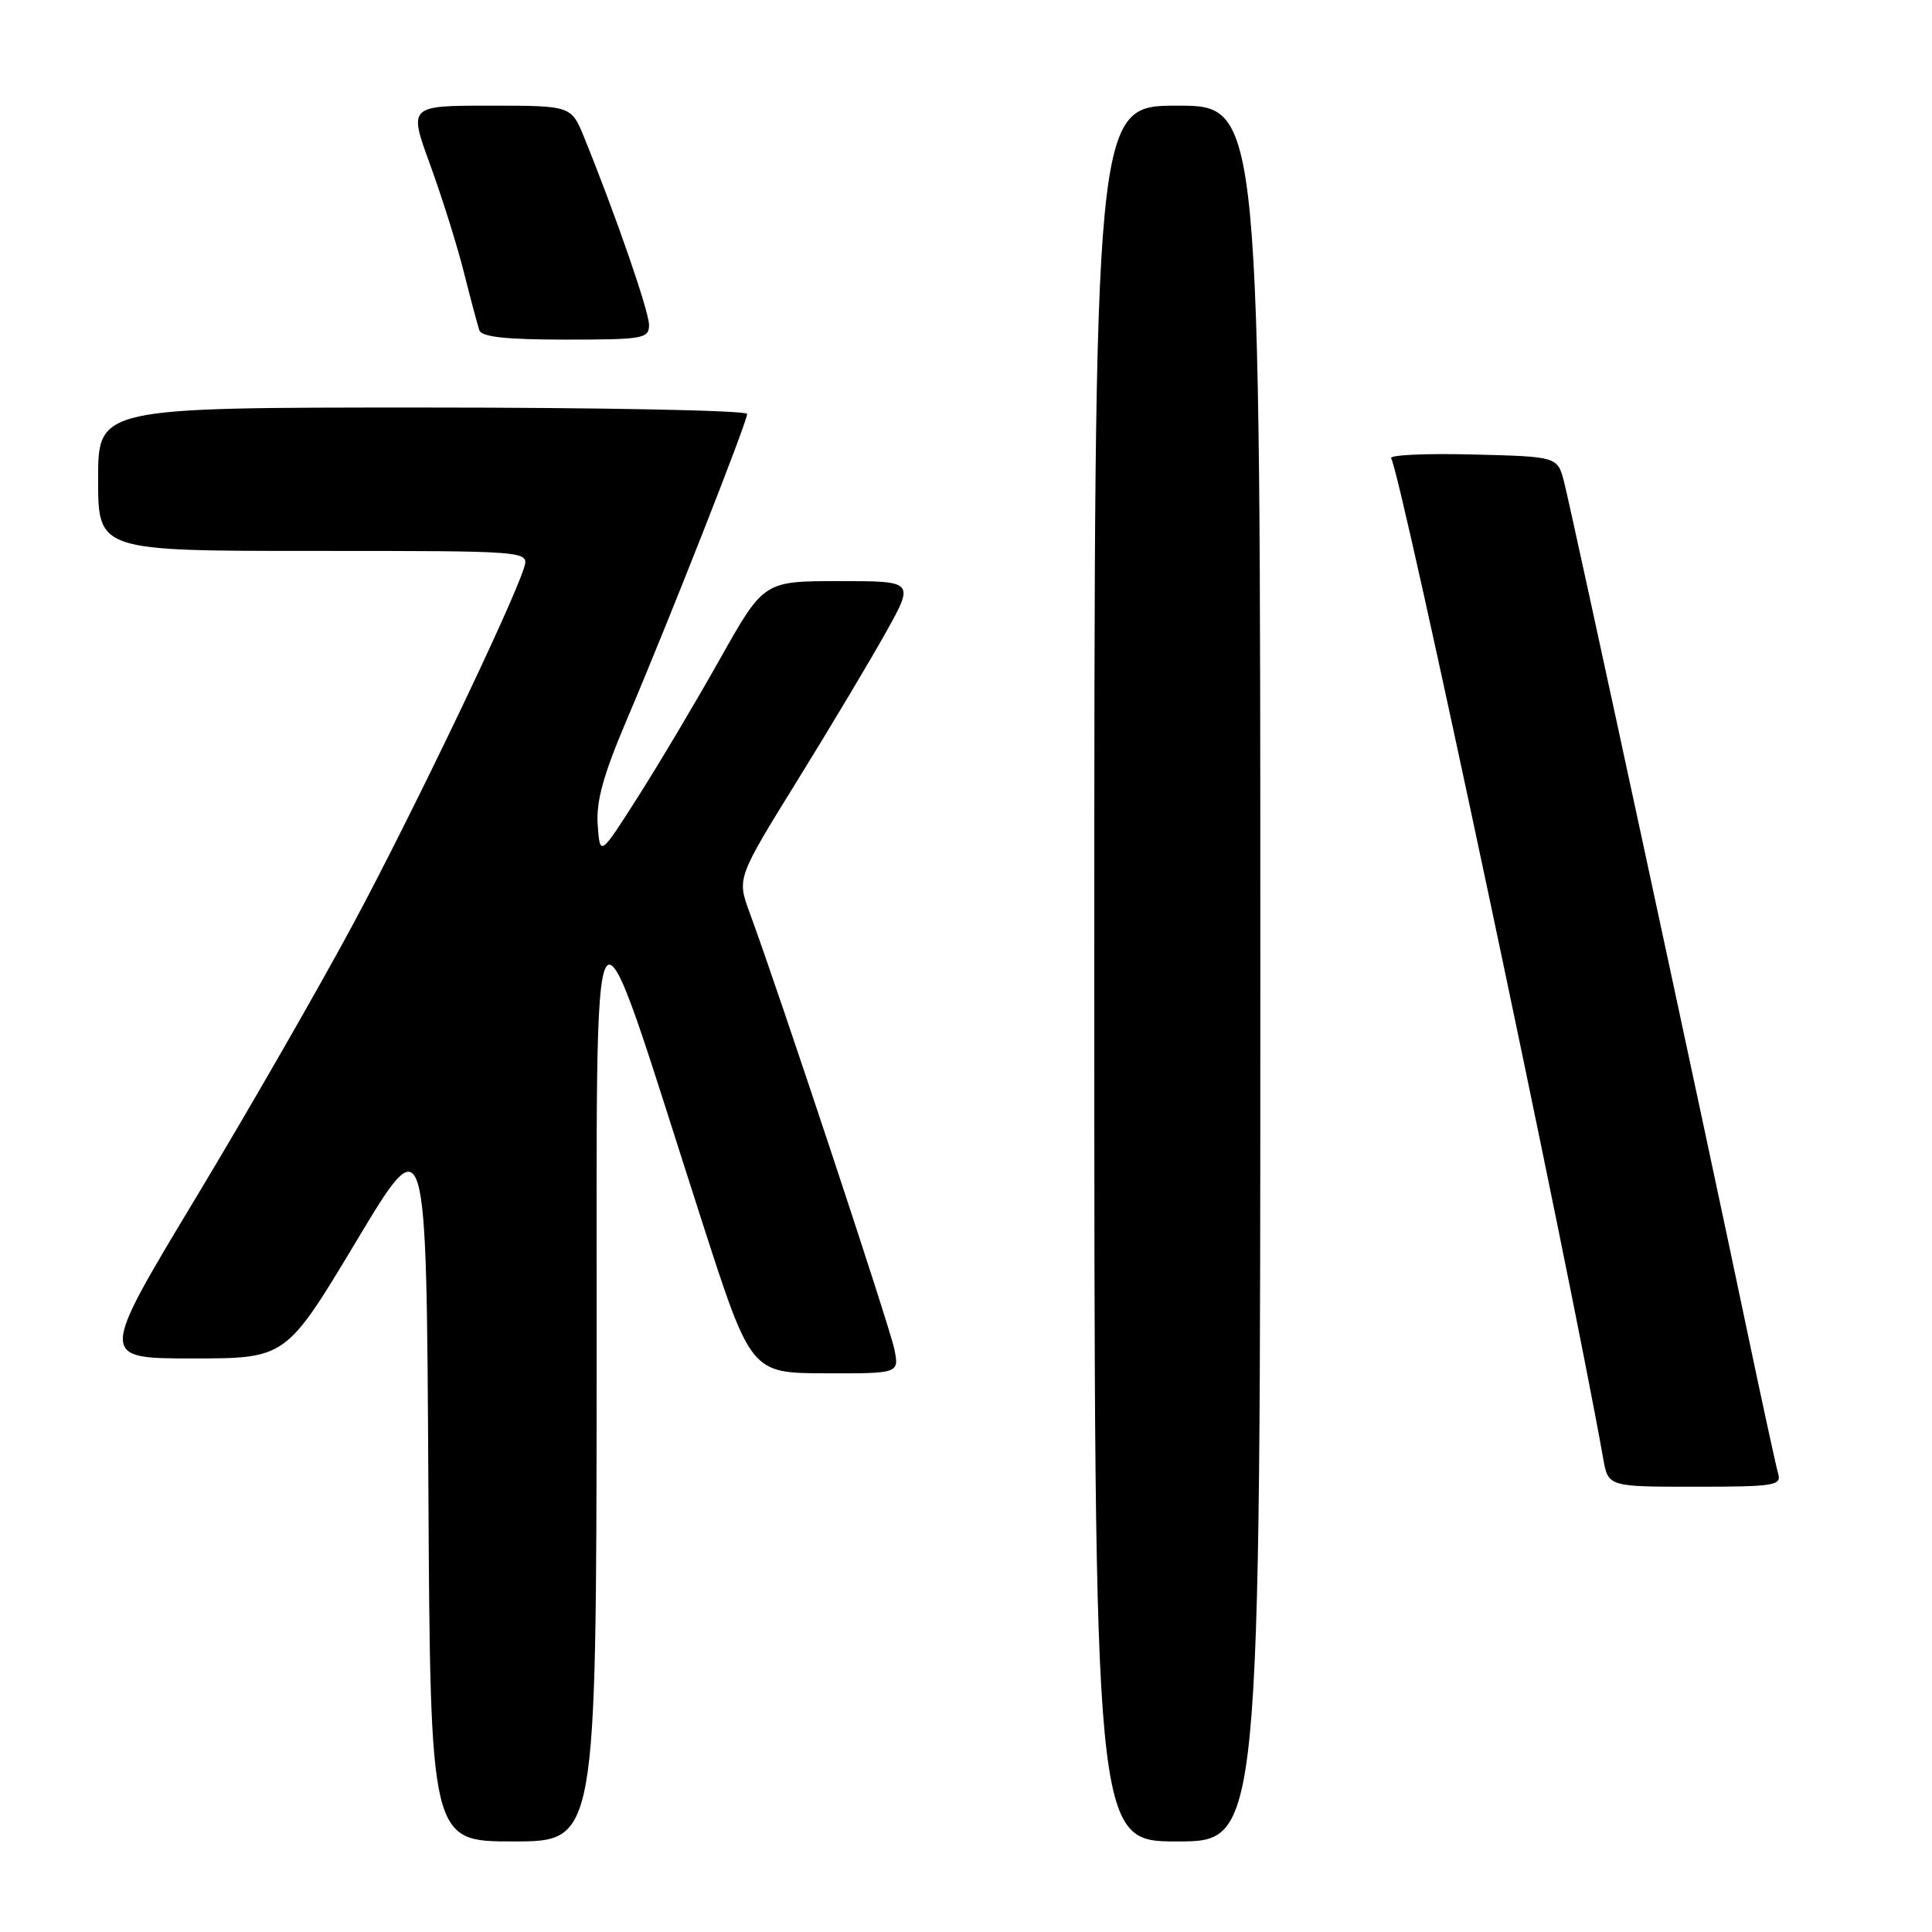 <?xml version="1.0" encoding="UTF-8" standalone="no"?>
<!DOCTYPE svg PUBLIC "-//W3C//DTD SVG 1.1//EN" "http://www.w3.org/Graphics/SVG/1.1/DTD/svg11.dtd" >
<svg xmlns="http://www.w3.org/2000/svg" xmlns:xlink="http://www.w3.org/1999/xlink" version="1.1" viewBox="0 0 256 256">
 <g >
 <path fill="currentColor"
d=" M 79.06 182.25 C 79.13 112.43 77.74 114.47 93.00 161.79 C 99.50 181.94 99.50 181.94 109.33 181.97 C 119.16 182.00 119.16 182.00 118.50 178.75 C 117.90 175.76 103.21 131.45 99.33 120.93 C 97.65 116.36 97.65 116.36 105.65 103.43 C 110.05 96.32 115.34 87.46 117.41 83.75 C 121.17 77.00 121.17 77.00 111.19 77.00 C 101.21 77.00 101.21 77.00 95.44 87.25 C 92.27 92.89 87.39 101.10 84.59 105.50 C 79.50 113.50 79.50 113.50 79.20 109.33 C 78.97 106.20 79.93 102.72 83.01 95.47 C 88.57 82.42 99.00 55.92 99.00 54.85 C 99.00 54.38 79.65 54.00 56.00 54.00 C 13.00 54.00 13.00 54.00 13.00 63.50 C 13.00 73.00 13.00 73.00 41.57 73.00 C 70.13 73.00 70.13 73.00 69.43 75.25 C 67.91 80.14 54.66 107.78 46.91 122.23 C 42.41 130.63 32.97 147.06 25.93 158.75 C 13.13 180.00 13.13 180.00 25.51 180.00 C 37.89 180.00 37.89 180.00 47.20 164.49 C 56.50 148.98 56.50 148.98 56.76 196.49 C 57.02 244.00 57.02 244.00 68.01 244.00 C 79.00 244.00 79.00 244.00 79.06 182.25 Z  M 167.00 129.00 C 167.00 14.00 167.00 14.00 156.00 14.00 C 145.00 14.00 145.00 14.00 145.00 129.00 C 145.00 244.00 145.00 244.00 156.00 244.00 C 167.00 244.00 167.00 244.00 167.00 129.00 Z  M 235.61 195.25 C 235.33 194.29 233.45 185.62 231.43 176.00 C 225.98 149.94 208.25 67.73 207.25 63.86 C 206.38 60.50 206.38 60.50 195.11 60.22 C 188.91 60.06 184.06 60.29 184.33 60.72 C 185.68 62.90 207.91 167.79 212.43 193.25 C 213.09 197.00 213.09 197.00 224.61 197.00 C 235.12 197.00 236.09 196.85 235.61 195.25 Z  M 86.00 43.05 C 86.00 41.26 81.57 28.46 77.42 18.25 C 75.70 14.00 75.70 14.00 64.92 14.00 C 54.14 14.00 54.14 14.00 57.00 21.84 C 58.57 26.15 60.59 32.57 61.47 36.09 C 62.36 39.62 63.28 43.06 63.51 43.75 C 63.82 44.65 67.04 45.00 74.97 45.00 C 85.24 45.00 86.00 44.87 86.00 43.05 Z "/>
</g>
</svg>